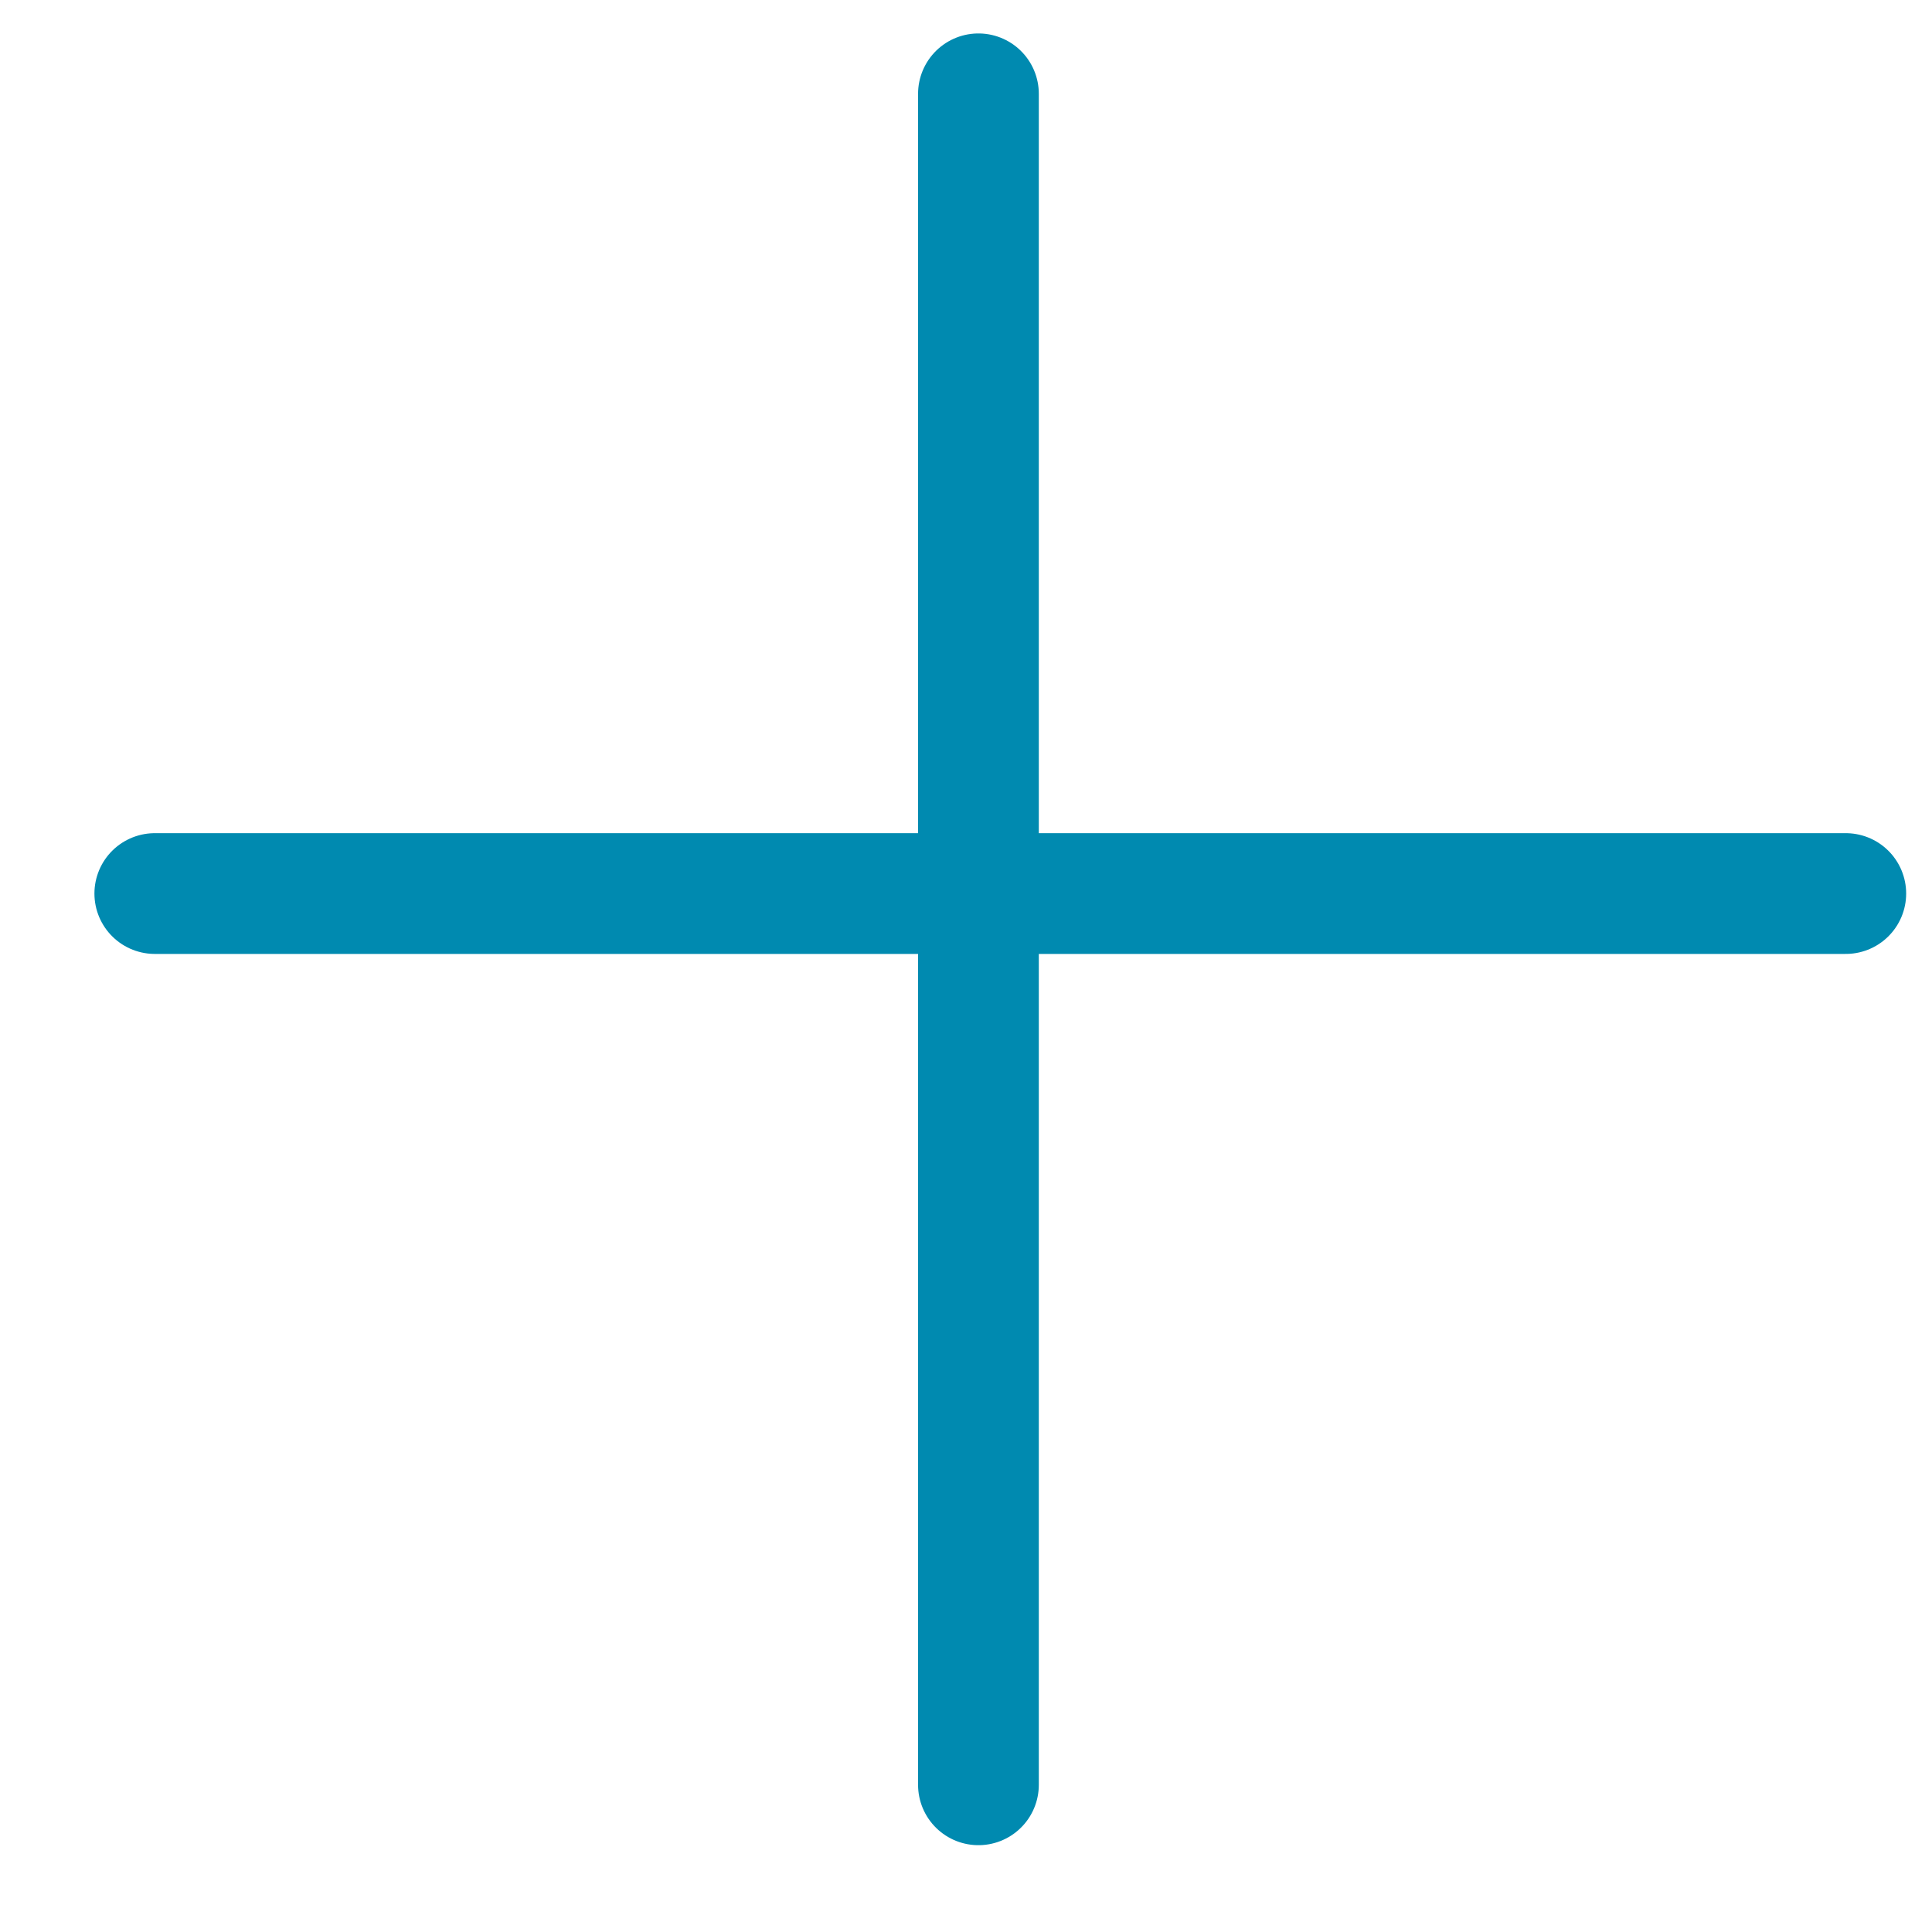 <?xml version="1.0" encoding="UTF-8" standalone="no"?>
<svg width="16px" height="16px" viewBox="0 0 16 16" version="1.1" xmlns="http://www.w3.org/2000/svg" xmlns:xlink="http://www.w3.org/1999/xlink">
    <!-- Generator: sketchtool 39 (31667) - http://www.bohemiancoding.com/sketch -->
    <title>BAC1B048-6385-46FB-8842-3D36310DC0FE</title>
    <desc>Created with sketchtool.</desc>
    <defs></defs>
    <g id="Account-Settings---Personal" stroke="none" stroke-width="1" fill="none" fill-rule="evenodd" stroke-linecap="round" stroke-linejoin="round">
        <g id="001-AccountSettingsShipping-MD-01" transform="translate(-515, -685)" stroke="#008AB0">
            <g id="Group-32" transform="translate(515, 685)">
                <g id="ic-close-copy-2" transform="translate(0.96, 0.257)">
                    <path d="M0.322,7.143 L14.326,7.143" id="Stroke-51"></path>
                    <path d="M7.143,14.524 L7.143,0.52" id="Stroke-53"></path>
                </g>
            </g>
        </g>
    </g>
</svg>